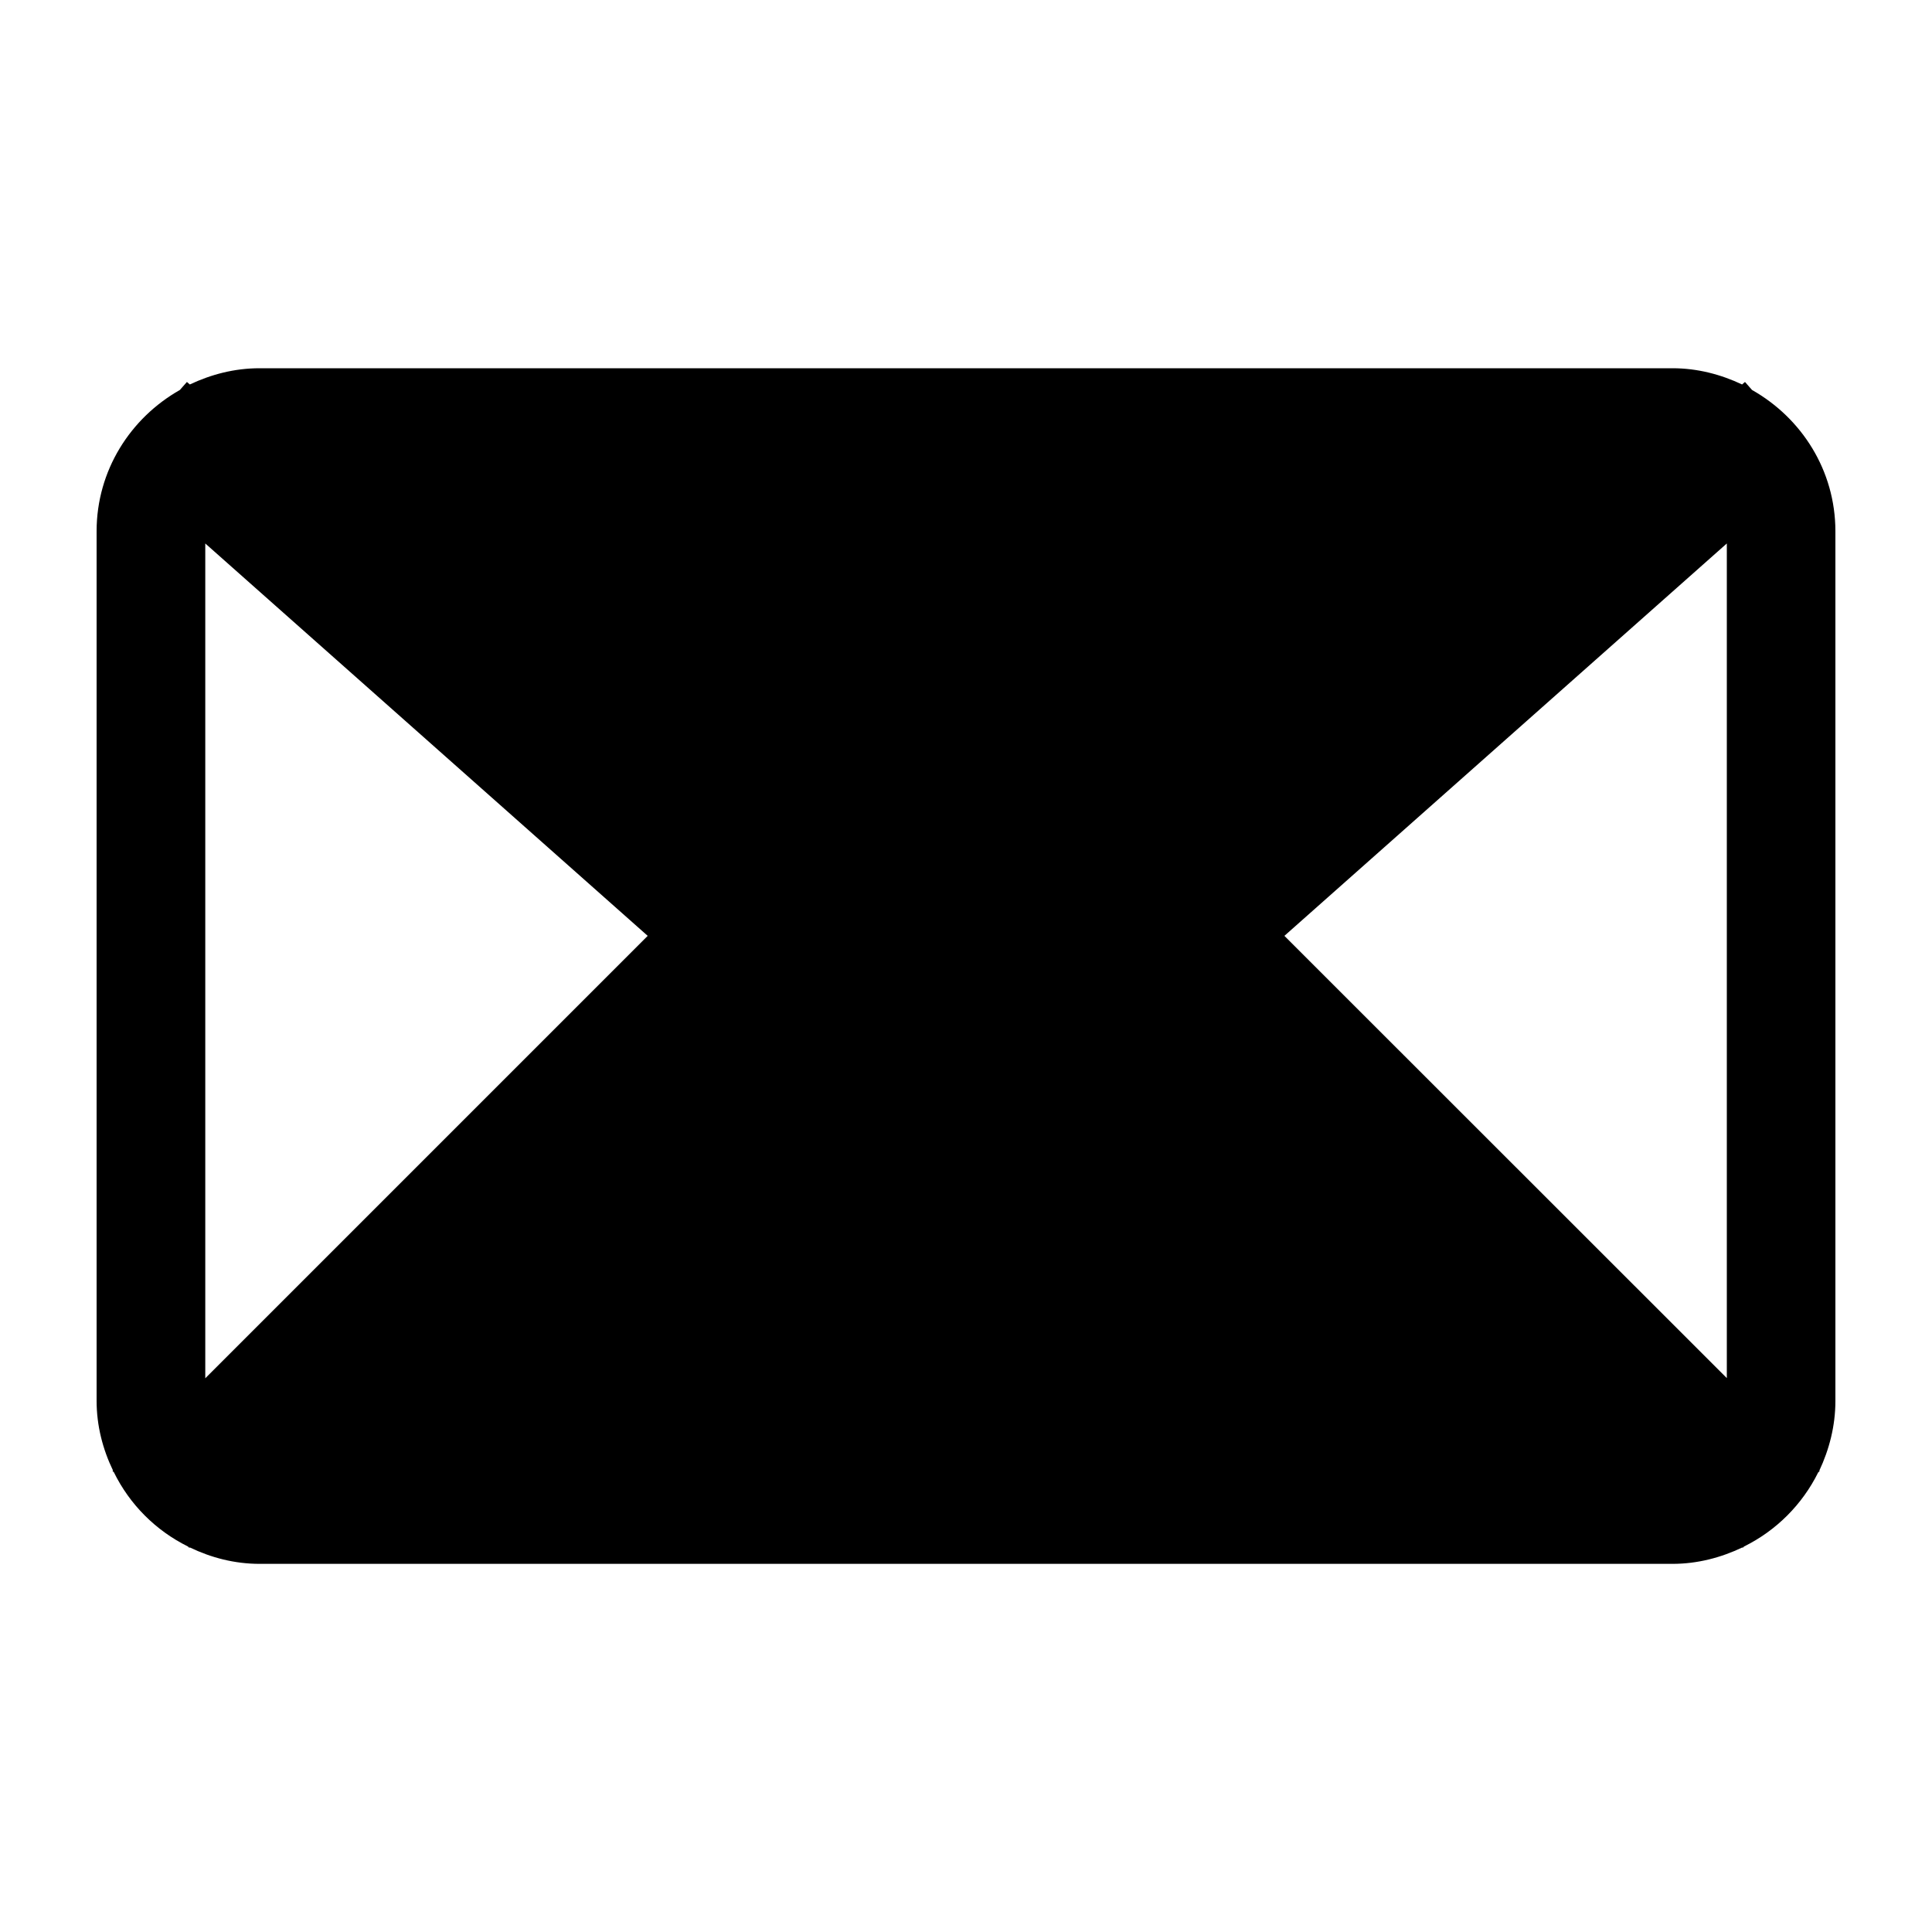 <svg
  width="10"
  height="10"
  xmlns="http://www.w3.org/2000/svg"
  viewBox="0 0 20 20"
>
  <path d="M13.296 9.688l4.58-4.062v8.64l-4.58-4.578zM2.92 15.062h14.16l-4.626-4.626-.397.35c-.567.504-1.312.756-2.056.756s-1.49-.252-2.056-.755l-.397-.35L2.92 15.06zm-.795-9.436l4.58 4.062-4.58 4.58V5.625zm14.83-.688H3.046L8.69 9.946c.71.63 1.91.63 2.62 0l5.646-5.008zM19 5.5c0-.63-.35-1.173-.863-1.463l-.073-.083-.03.026c-.22-.104-.462-.168-.72-.168H2.687c-.26 0-.502.064-.722.168l-.03-.026-.073.083C1.35 4.327 1 4.87 1 5.5v9c0 .26.064.503.17.723l-.006.004.015.014c.164.334.433.603.766.768l.015.014.005-.004c.22.106.463.17.723.17h14.625c.26 0 .503-.065.724-.17l.003.004.015-.014c.333-.165.602-.434.767-.767l.015-.013-.004-.004c.103-.22.167-.463.167-.723v-9z" />
</svg>
